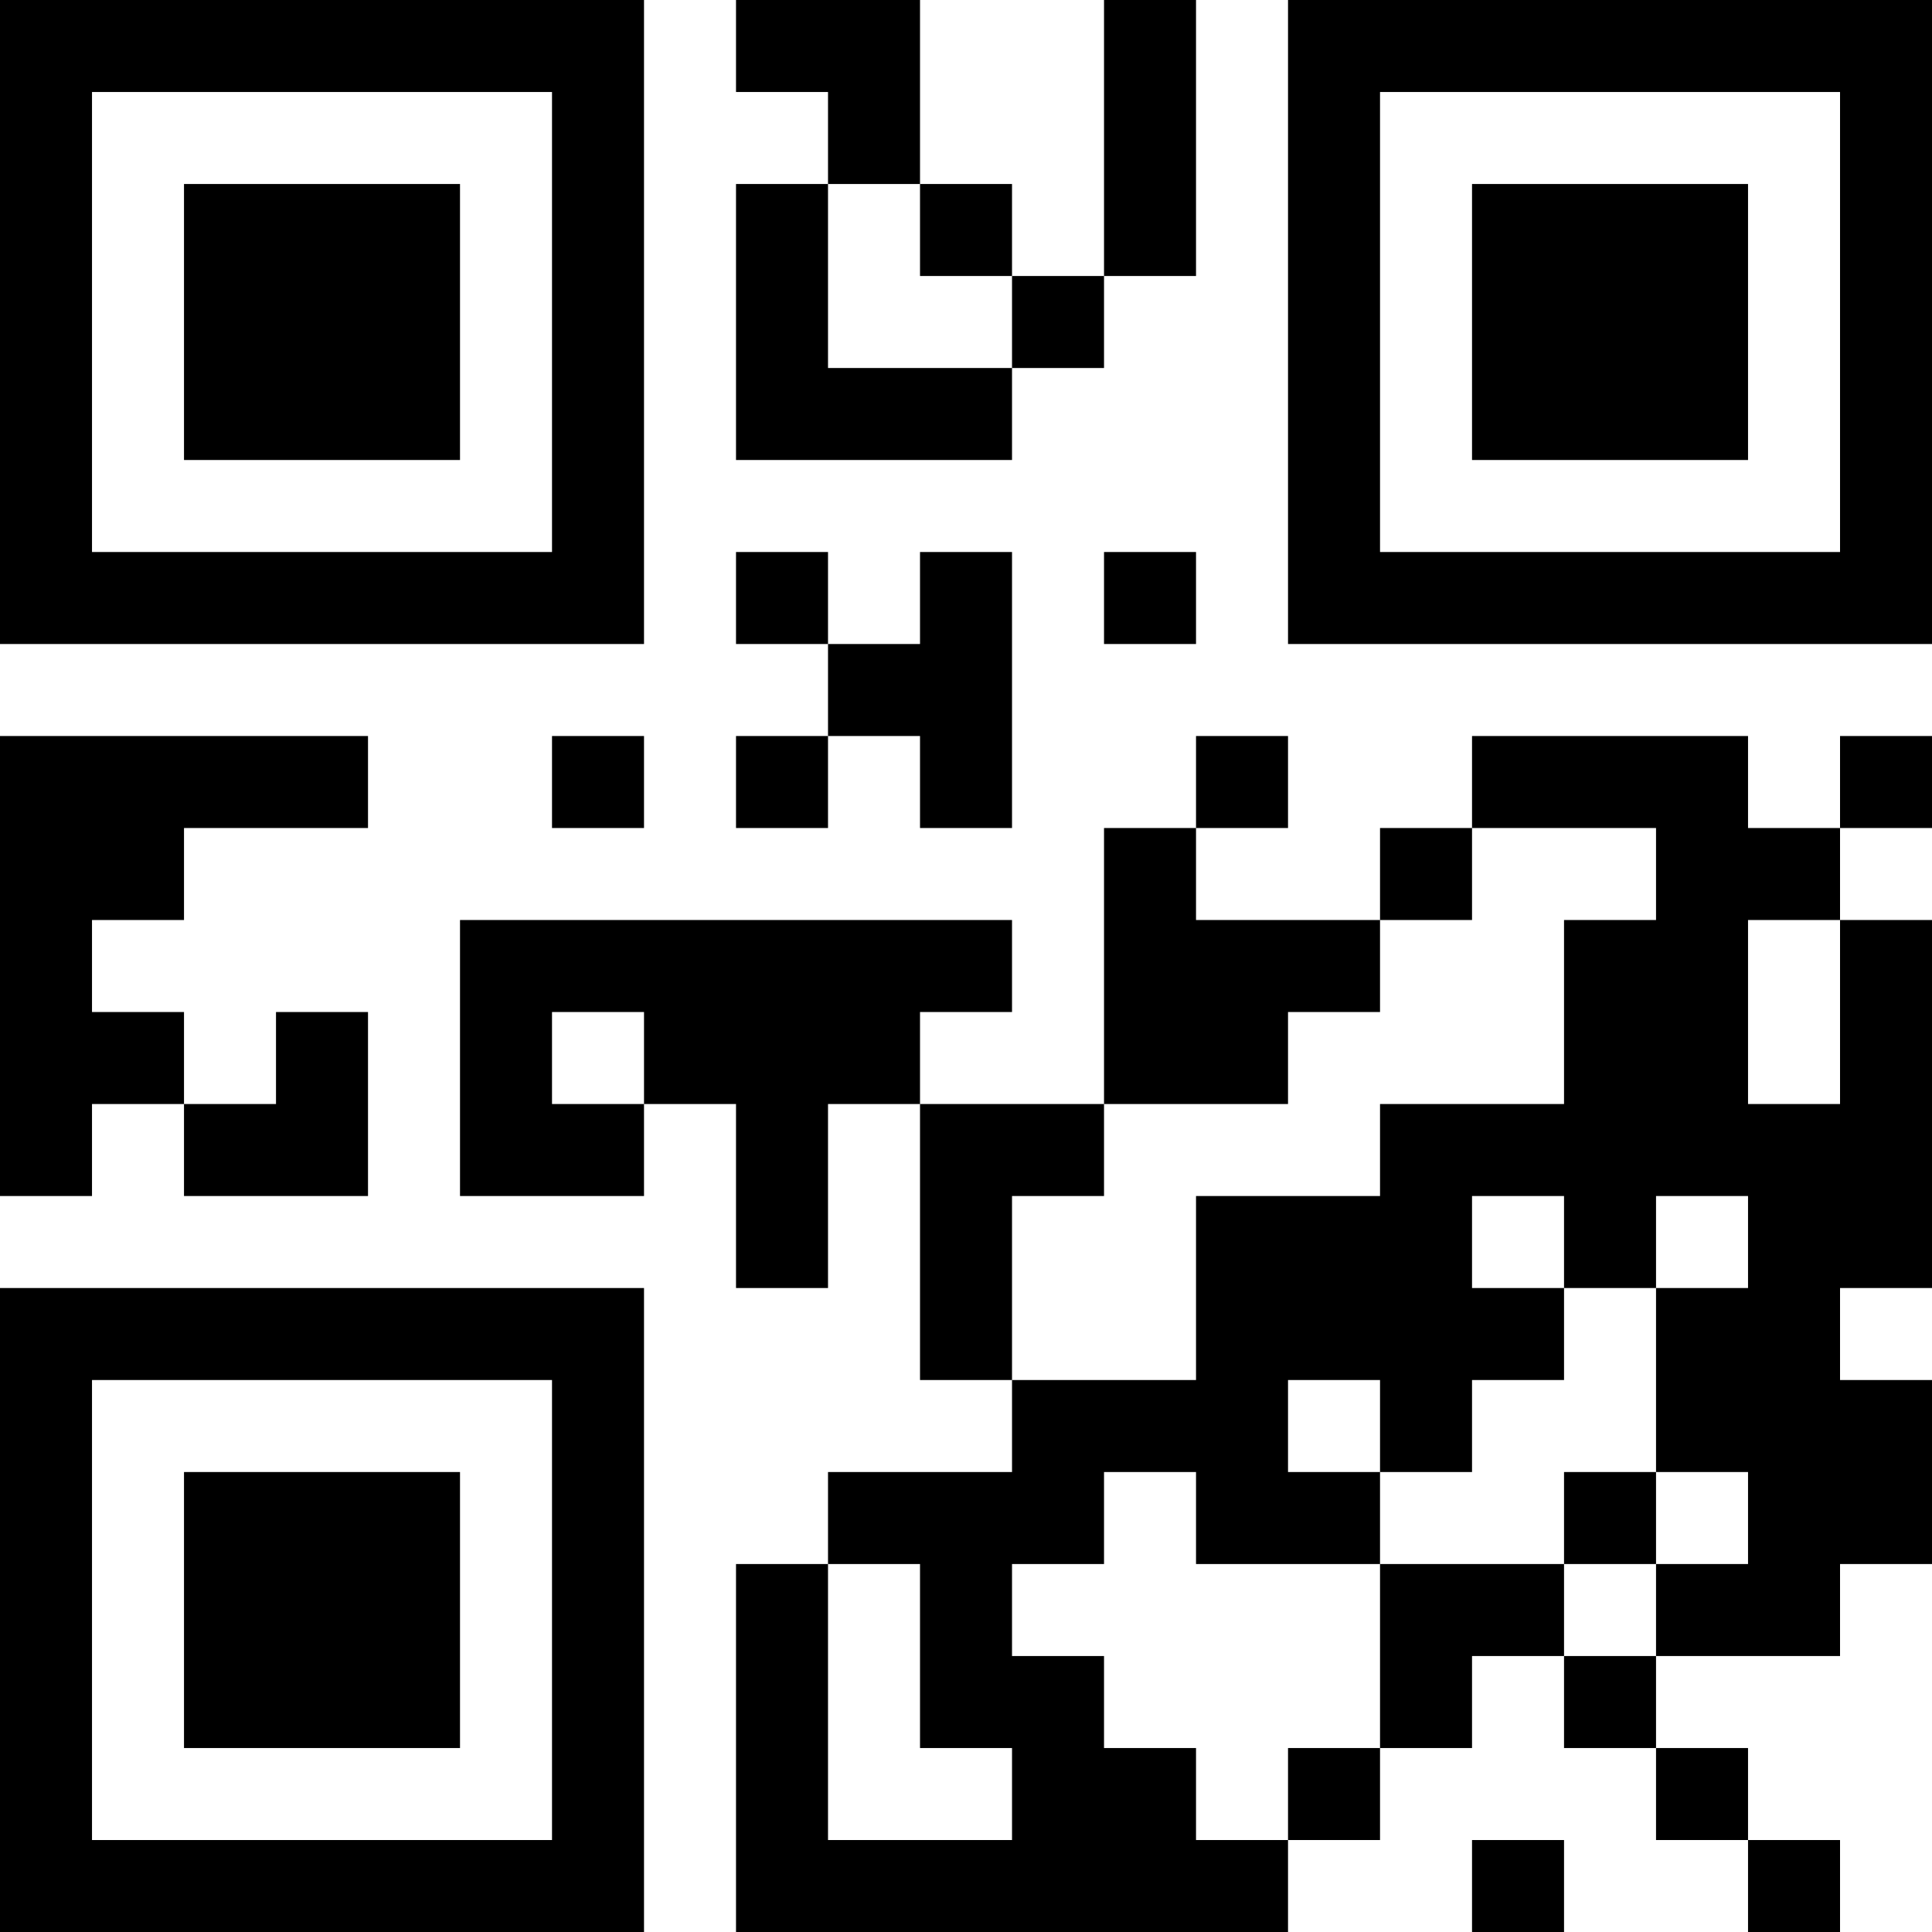 <?xml version="1.0" encoding="UTF-8"?>
<svg xmlns="http://www.w3.org/2000/svg" version="1.1" width="200" height="200" viewBox="0 0 200 200"><rect x="0" y="0" width="200" height="200" fill="#ffffff"/><g transform="scale(9.524)"><g transform="translate(0,0)"><path fill-rule="evenodd" d="M8 0L8 1L9 1L9 2L8 2L8 5L11 5L11 4L12 4L12 3L13 3L13 0L12 0L12 3L11 3L11 2L10 2L10 0ZM9 2L9 4L11 4L11 3L10 3L10 2ZM8 6L8 7L9 7L9 8L8 8L8 9L9 9L9 8L10 8L10 9L11 9L11 6L10 6L10 7L9 7L9 6ZM12 6L12 7L13 7L13 6ZM0 8L0 13L1 13L1 12L2 12L2 13L4 13L4 11L3 11L3 12L2 12L2 11L1 11L1 10L2 10L2 9L4 9L4 8ZM6 8L6 9L7 9L7 8ZM13 8L13 9L12 9L12 12L10 12L10 11L11 11L11 10L5 10L5 13L7 13L7 12L8 12L8 14L9 14L9 12L10 12L10 15L11 15L11 16L9 16L9 17L8 17L8 21L14 21L14 20L15 20L15 19L16 19L16 18L17 18L17 19L18 19L18 20L19 20L19 21L20 21L20 20L19 20L19 19L18 19L18 18L20 18L20 17L21 17L21 15L20 15L20 14L21 14L21 10L20 10L20 9L21 9L21 8L20 8L20 9L19 9L19 8L16 8L16 9L15 9L15 10L13 10L13 9L14 9L14 8ZM16 9L16 10L15 10L15 11L14 11L14 12L12 12L12 13L11 13L11 15L13 15L13 13L15 13L15 12L17 12L17 10L18 10L18 9ZM19 10L19 12L20 12L20 10ZM6 11L6 12L7 12L7 11ZM16 13L16 14L17 14L17 15L16 15L16 16L15 16L15 15L14 15L14 16L15 16L15 17L13 17L13 16L12 16L12 17L11 17L11 18L12 18L12 19L13 19L13 20L14 20L14 19L15 19L15 17L17 17L17 18L18 18L18 17L19 17L19 16L18 16L18 14L19 14L19 13L18 13L18 14L17 14L17 13ZM17 16L17 17L18 17L18 16ZM9 17L9 20L11 20L11 19L10 19L10 17ZM16 20L16 21L17 21L17 20ZM0 0L0 7L7 7L7 0ZM1 1L1 6L6 6L6 1ZM2 2L2 5L5 5L5 2ZM14 0L14 7L21 7L21 0ZM15 1L15 6L20 6L20 1ZM16 2L16 5L19 5L19 2ZM0 14L0 21L7 21L7 14ZM1 15L1 20L6 20L6 15ZM2 16L2 19L5 19L5 16Z" fill="#000000"/></g></g></svg>
